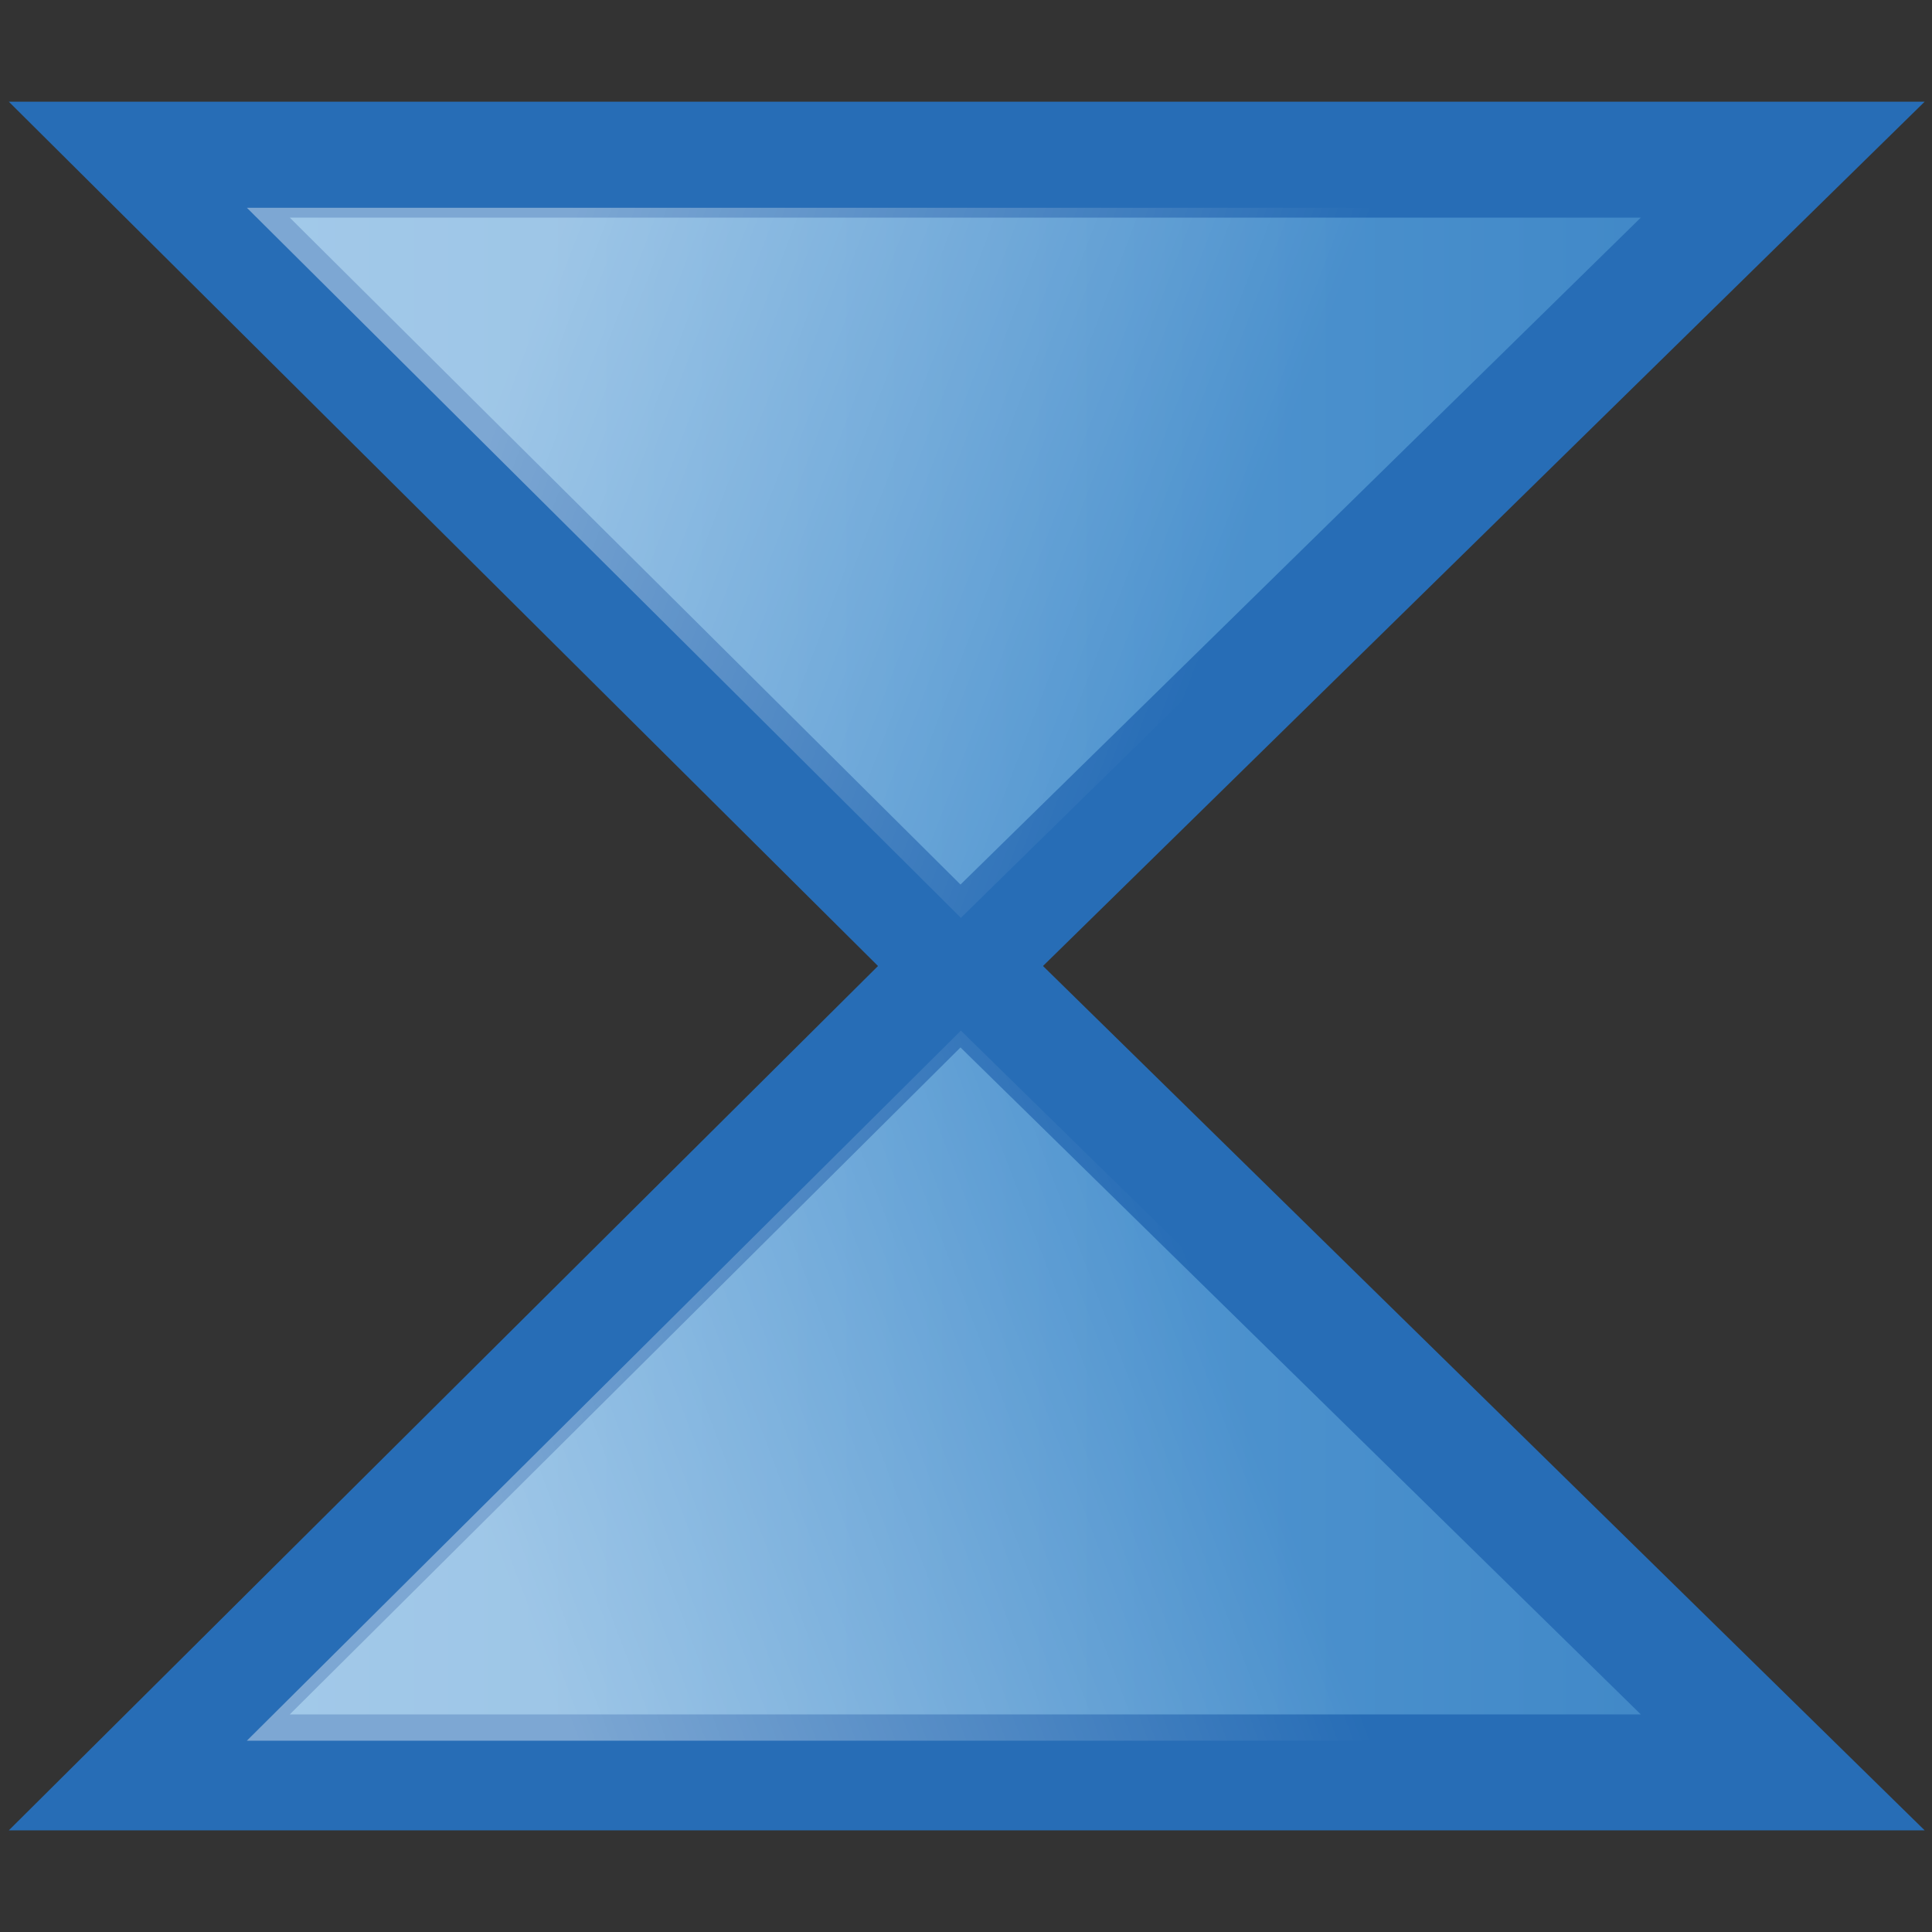 <?xml version="1.0" encoding="utf-8"?>
<!-- Generator: Adobe Illustrator 14.0.0, SVG Export Plug-In . SVG Version: 6.00 Build 43363)  -->
<!DOCTYPE svg PUBLIC "-//W3C//DTD SVG 1.1//EN" "http://www.w3.org/Graphics/SVG/1.1/DTD/svg11.dtd">
<svg version="1.1" id="Layer_1" xmlns="http://www.w3.org/2000/svg" xmlns:xlink="http://www.w3.org/1999/xlink" x="0px" y="0px"
	 width="50px" height="50px" viewBox="0 0 50 50" enable-background="new 0 0 50 50" xml:space="preserve">
<rect x="0" y="0" width="50" height="50" fill="#333333" stroke="none"/>
<linearGradient id="SVGID_1_" gradientUnits="userSpaceOnUse" x1="1233.363" y1="1388.566" x2="1275.637" y2="1388.566" gradientTransform="matrix(1 0 0 1 -1229.5 -1374)">
	<stop  offset="0" style="stop-color:#67A8DC"/>
	<stop  offset="1" style="stop-color:#3E86C6"/>
</linearGradient>
<polygon fill="url(#SVGID_1_)" stroke="#276DB6" stroke-width="3" points="46.137,4.132 24.85,25 3.864,4.132 "/>
<linearGradient id="SVGID_2_" gradientUnits="userSpaceOnUse" x1="1233.363" y1="-1420.419" x2="1275.637" y2="-1420.419" gradientTransform="matrix(1 0 0 -1 -1229.5 -1384.984)">
	<stop  offset="0" style="stop-color:#67A8DC"/>
	<stop  offset="1" style="stop-color:#3E86C6"/>
</linearGradient>
<polygon fill="url(#SVGID_2_)" stroke="#276DB6" stroke-width="3" points="46.137,45.869 24.85,25 3.864,45.869 "/>
<linearGradient id="SVGID_3_" gradientUnits="userSpaceOnUse" x1="1243.617" y1="1380.908" x2="1261.828" y2="1387.837" gradientTransform="matrix(1 0 0 1 -1229.5 -1374)">
	<stop  offset="0" style="stop-color:#FFFFFF"/>
	<stop  offset="1" style="stop-color:#FFFFFF;stop-opacity:0"/>
</linearGradient>
<polygon opacity="0.4" fill="url(#SVGID_3_)" enable-background="new    " points="43.613,5.377 24.868,23.753 6.389,5.377 "/>
<linearGradient id="SVGID_4_" gradientUnits="userSpaceOnUse" x1="1243.615" y1="-687.689" x2="1261.827" y2="-680.76" gradientTransform="matrix(1 0 0 -1 -1229.5 -644.172)">
	<stop  offset="0" style="stop-color:#FFFFFF"/>
	<stop  offset="1" style="stop-color:#FFFFFF;stop-opacity:0"/>
</linearGradient>
<polygon opacity="0.4" fill="url(#SVGID_4_)" enable-background="new    " points="6.389,45.049 24.868,26.672 43.613,45.049 "/>
</svg>

